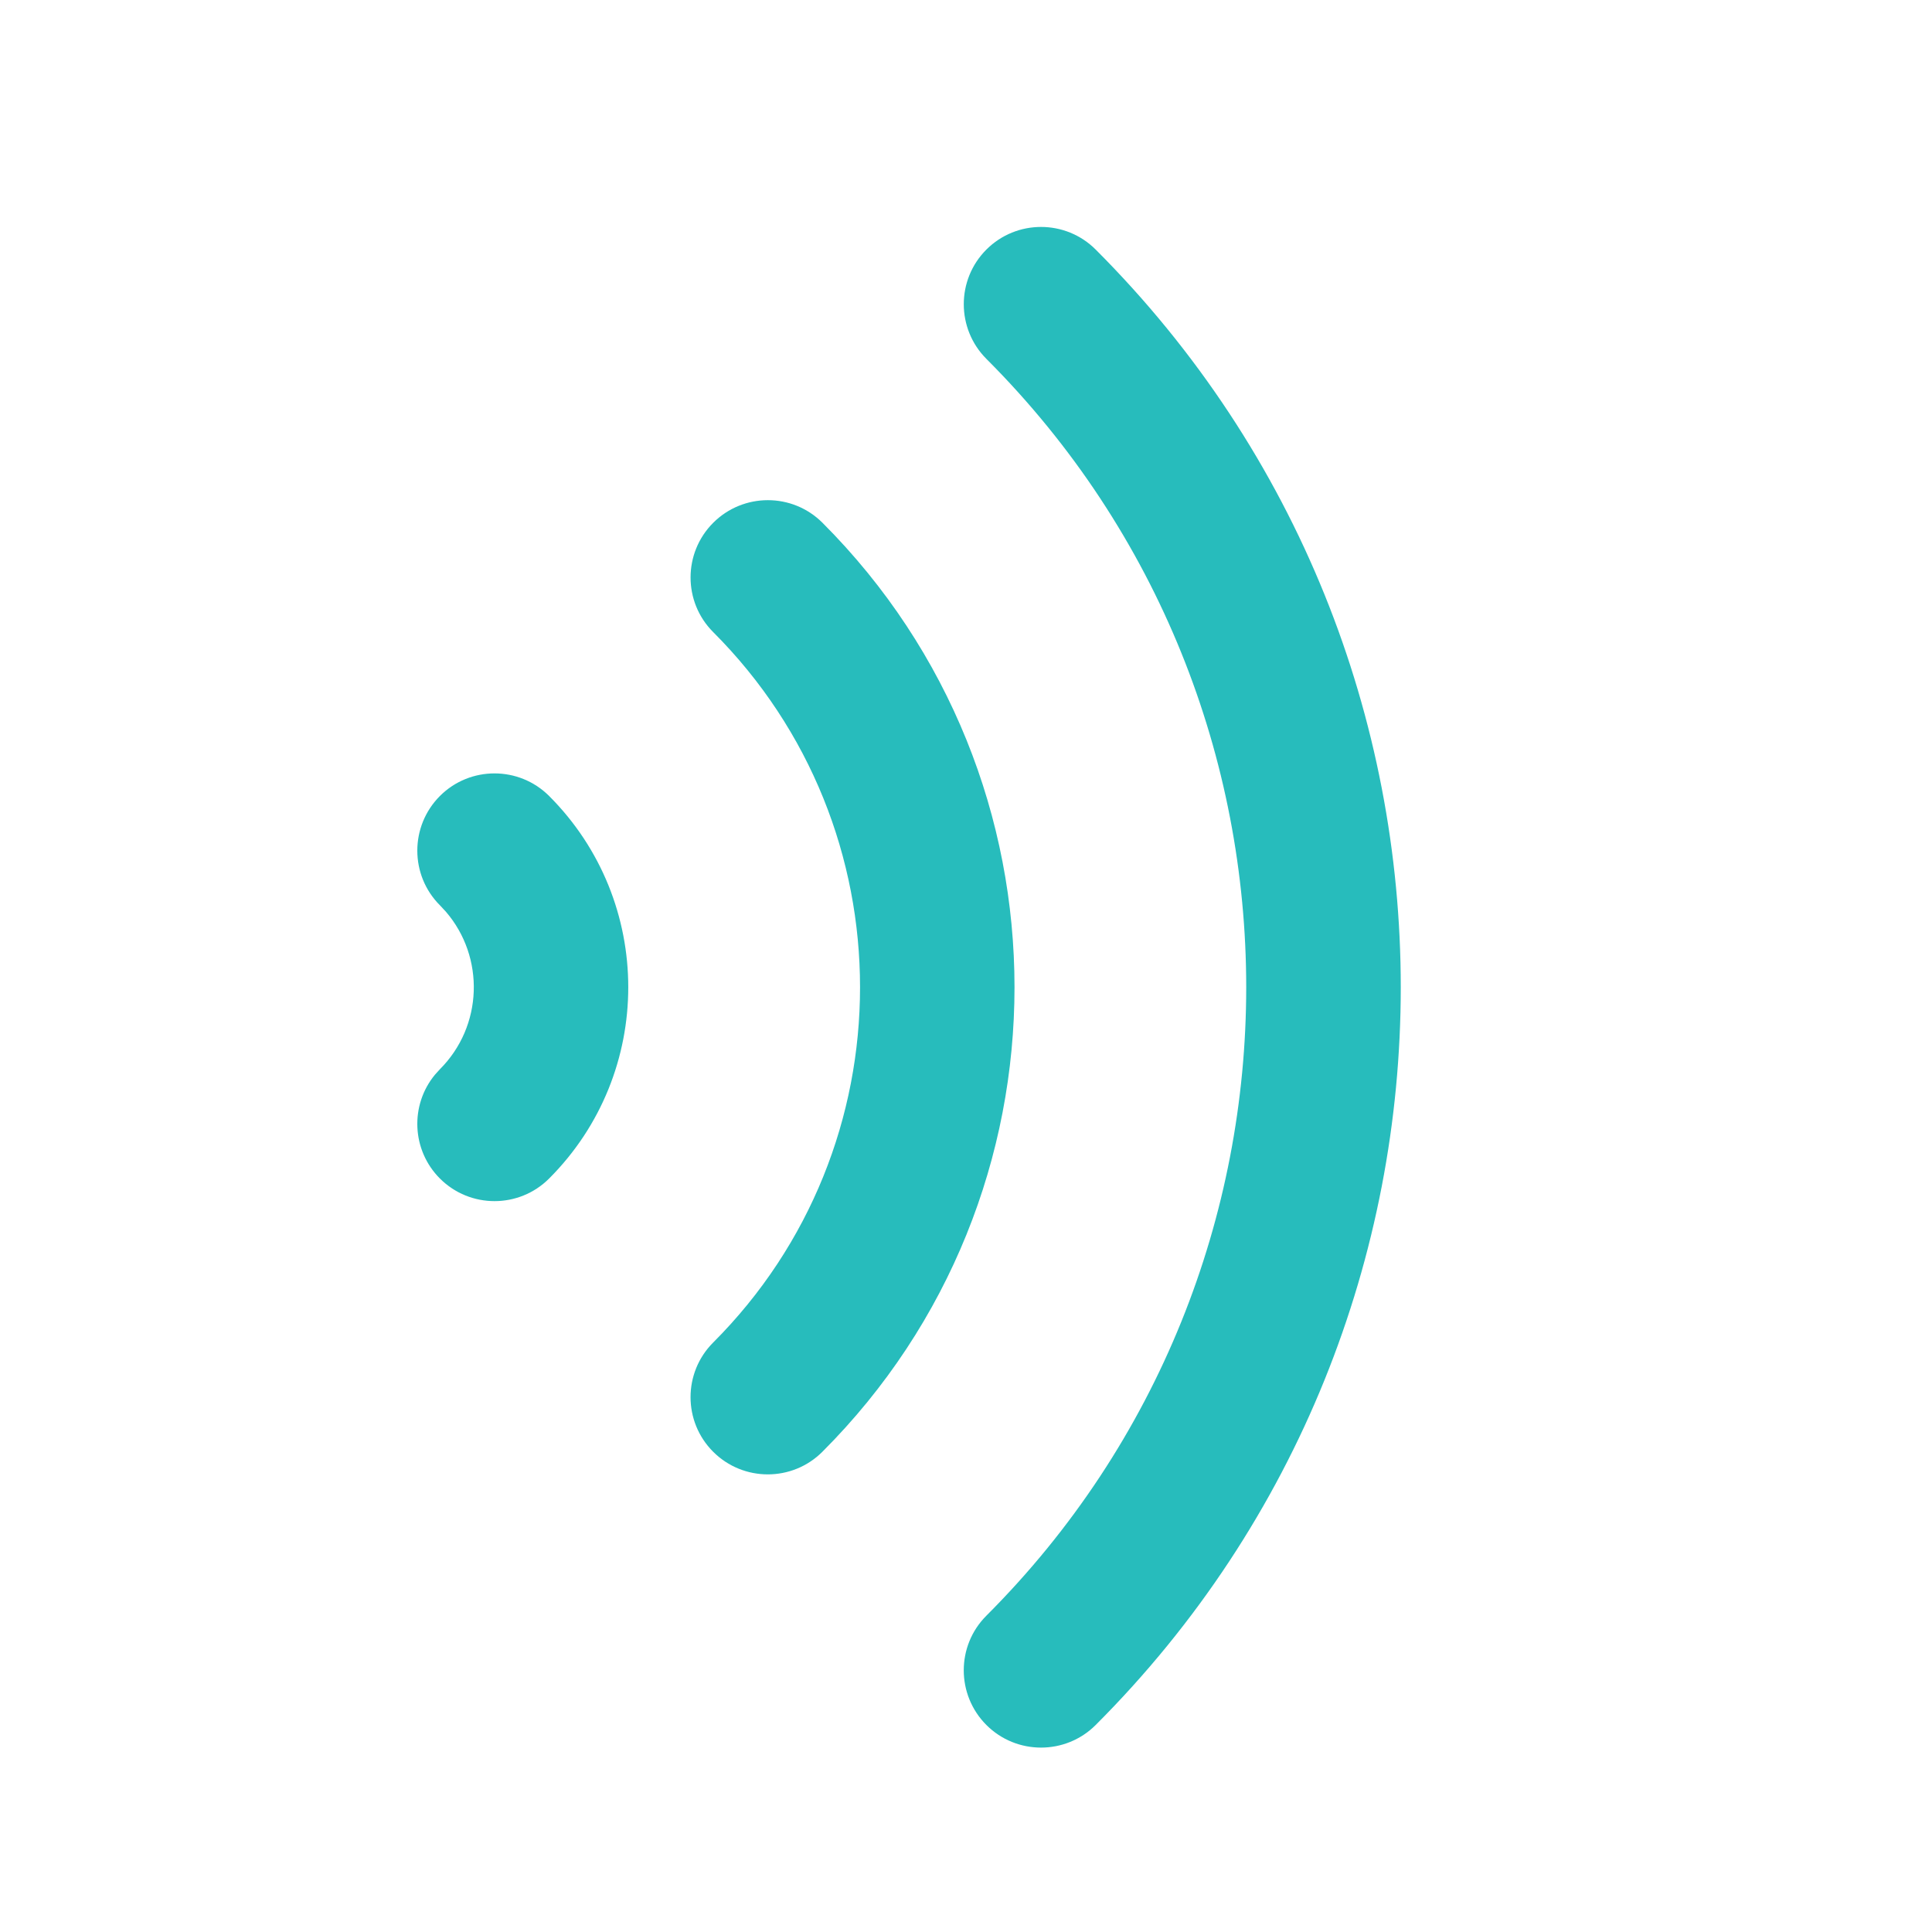 <?xml version="1.0" encoding="UTF-8"?>
<svg preserveAspectRatio="xMidYMid slice" xmlns="http://www.w3.org/2000/svg" xmlns:xlink="http://www.w3.org/1999/xlink" width="34px" height="34px" viewBox="0 0 40 40" version="1.1">
  <title>Icons/export/product/Bluetooth_radio</title>
  <g id="Icons/export/product/Bluetooth_radio" stroke="none" stroke-width="1" fill="none" fill-rule="evenodd">
    <path d="M20.422,5.167 C21.046,4.543 22.06,4.542 22.685,5.167 C31.107,13.589 31.107,27.292 22.684,35.715 C22.06,36.338 21.046,36.338 20.422,35.714 C19.798,35.089 19.797,34.076 20.421,33.452 C27.595,26.278 27.595,14.603 20.422,7.43 C19.798,6.805 19.798,5.791 20.422,5.167 Z M14.766,10.824 C15.39,10.2 16.404,10.199 17.028,10.823 C22.33,16.126 22.33,24.754 17.027,30.057 C16.403,30.682 15.389,30.681 14.765,30.057 C14.141,29.433 14.141,28.42 14.765,27.796 C18.82,23.74 18.82,17.141 14.765,13.086 C14.141,12.462 14.142,11.448 14.766,10.824 Z M9.108,16.48 C9.732,15.856 10.746,15.857 11.37,16.481 C13.554,18.665 13.553,22.216 11.369,24.4 C10.745,25.024 9.732,25.024 9.108,24.4 C8.521,23.813 8.486,22.88 9.004,22.252 L9.107,22.138 C10.001,21.244 10.042,19.816 9.23,18.874 L9.108,18.743 C8.484,18.119 8.484,17.105 9.108,16.48 Z" id="Mask" fill="#27BCBC" fill-rule="nonzero"></path>
  </g>
</svg>
